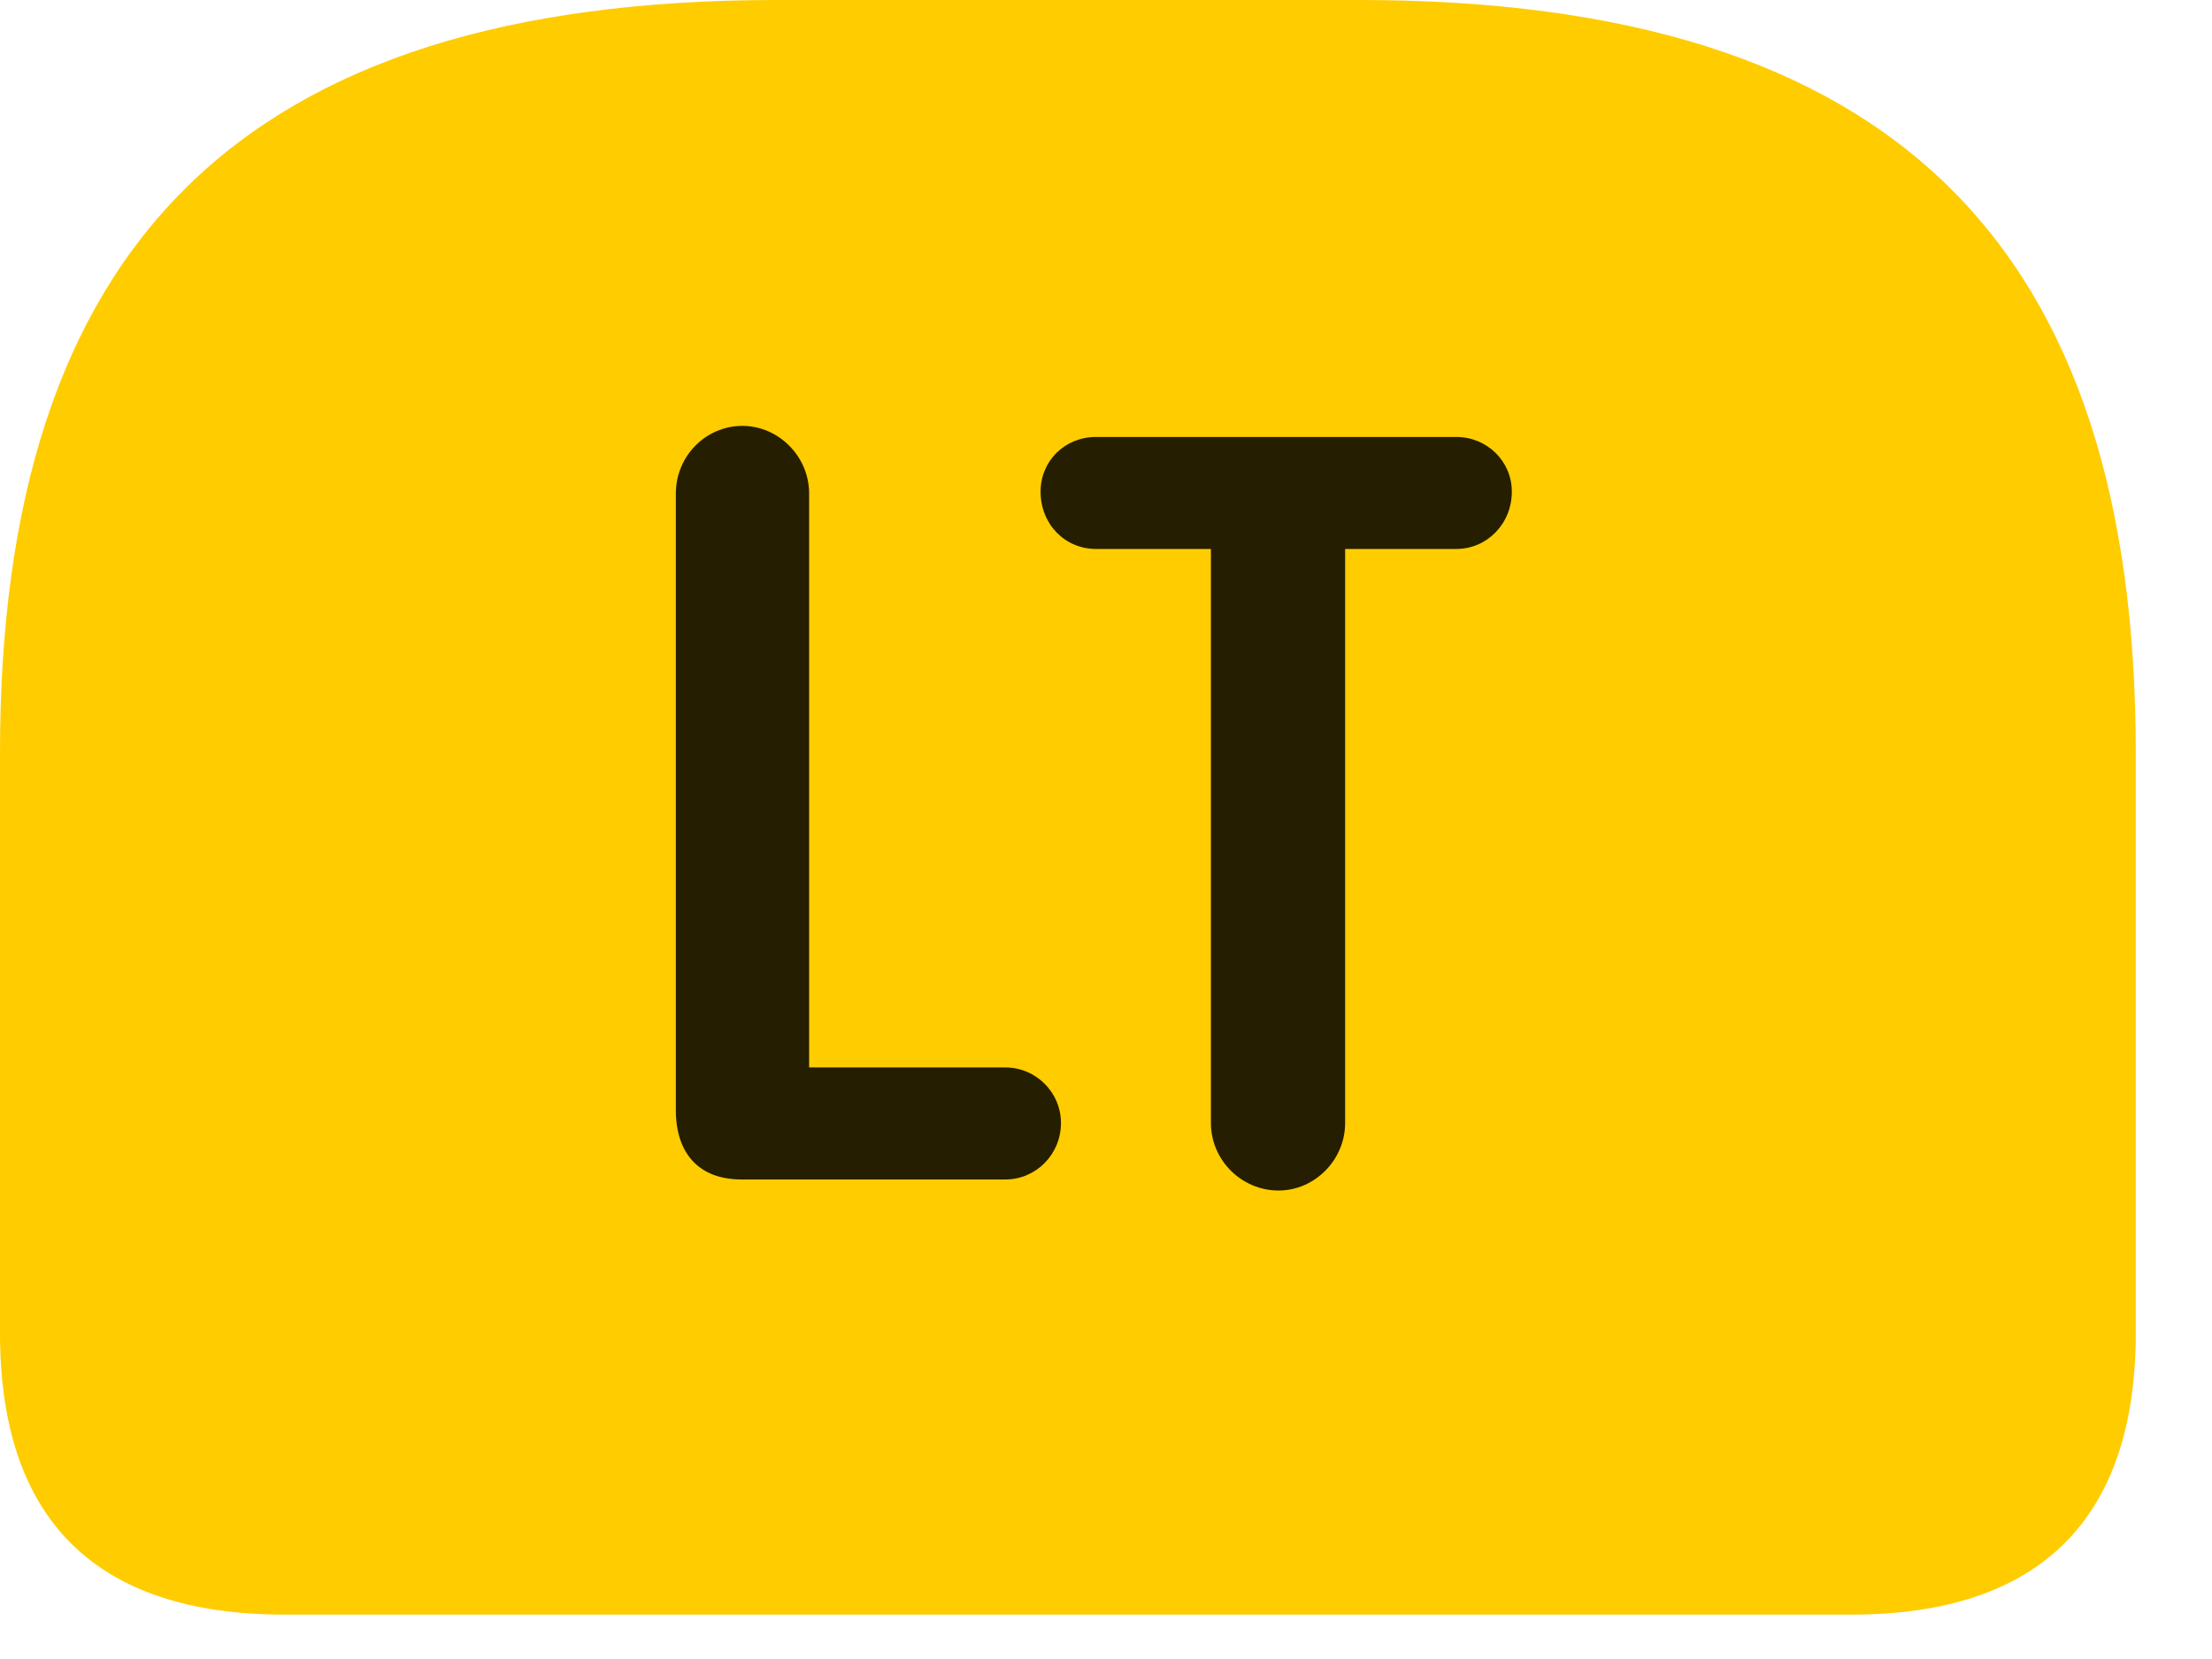 <svg width="28" height="21" viewBox="0 0 28 21" fill="none" xmlns="http://www.w3.org/2000/svg">
<path d="M9.832 0C3.035 0 0 3.129 0 9.527V16.875C0 19.242 1.219 20.438 3.598 20.438H23.438C25.816 20.438 27.035 19.23 27.035 16.875V9.527C27.035 3.129 24 0 17.203 0H9.832Z" fill="#FFCC00"/>
<path d="M9.387 14.93C8.848 14.93 8.555 14.602 8.555 14.051V6.246C8.555 5.777 8.93 5.391 9.398 5.391C9.855 5.391 10.242 5.777 10.242 6.246V13.512H12.727C13.113 13.512 13.43 13.828 13.43 14.215C13.43 14.613 13.113 14.93 12.727 14.93H9.387ZM16.184 15.07C15.715 15.07 15.328 14.684 15.328 14.215V6.949H13.875C13.477 6.949 13.172 6.633 13.172 6.223C13.172 5.836 13.477 5.531 13.875 5.531H18.434C18.82 5.531 19.137 5.836 19.137 6.223C19.137 6.633 18.82 6.949 18.434 6.949H17.027V14.215C17.027 14.684 16.641 15.07 16.184 15.07Z" fill="black" fill-opacity="0.85"/>
</svg>
